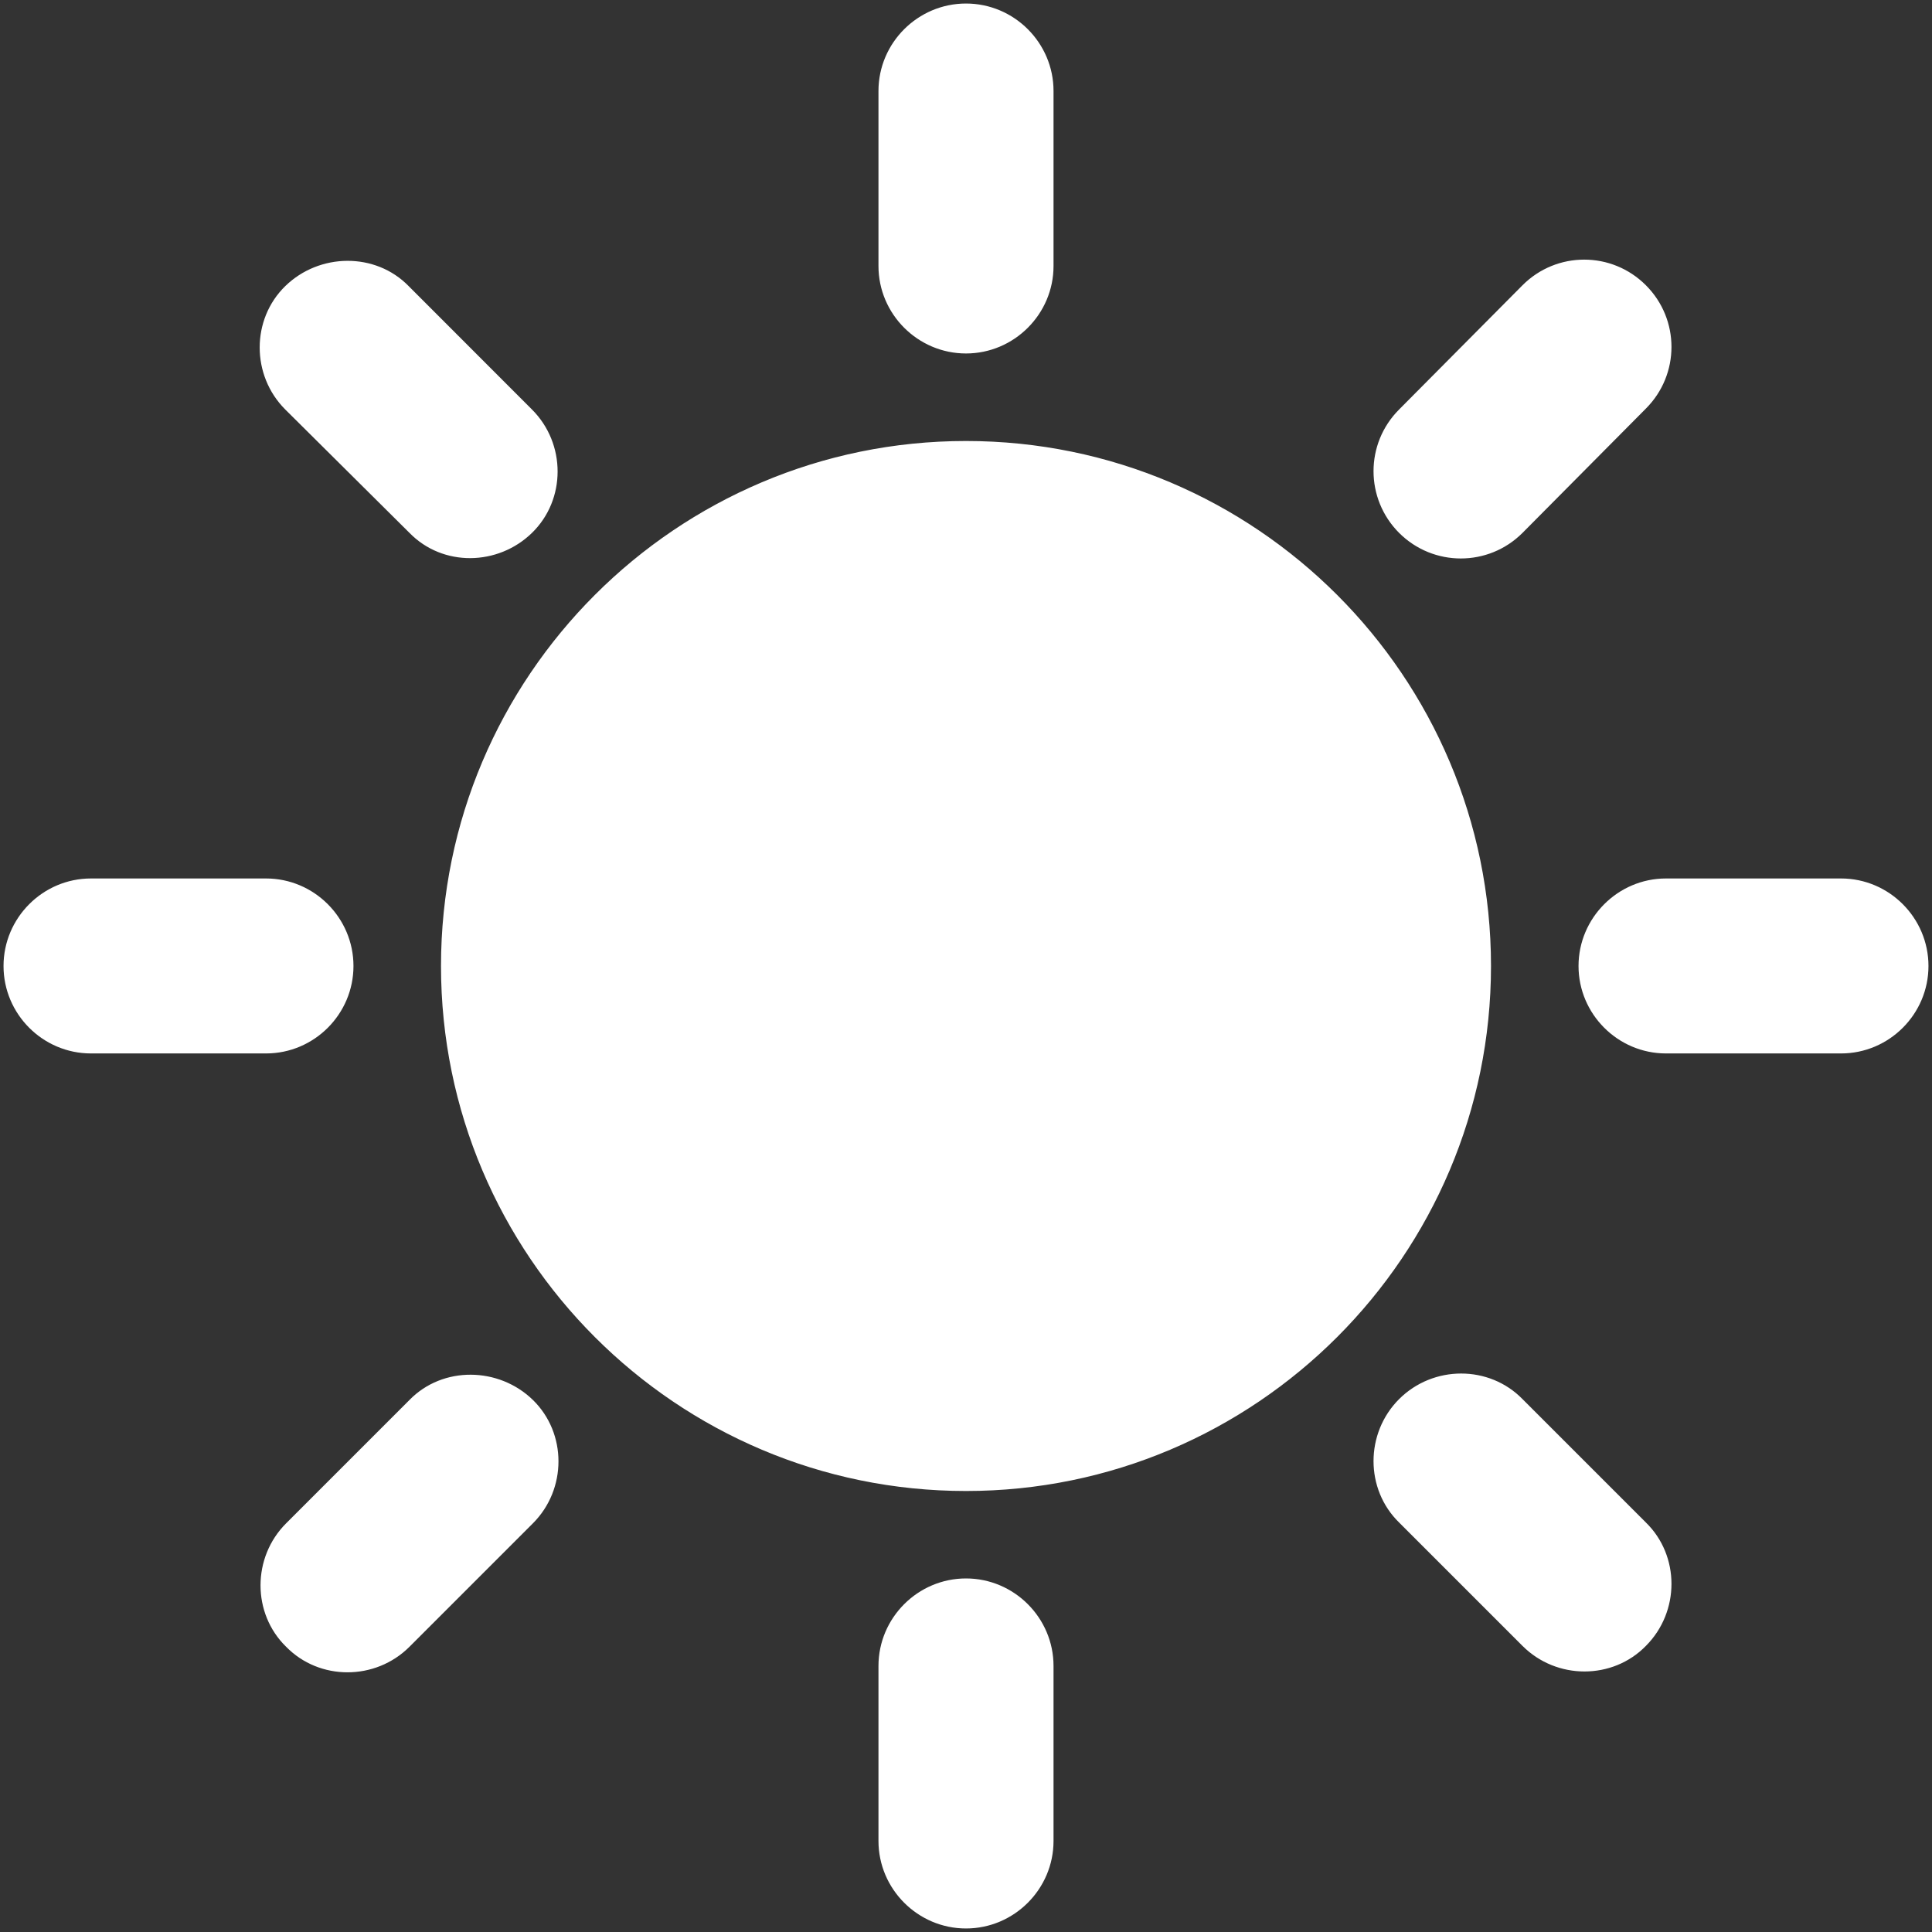 <svg width="23" height="23" viewBox="0 0 23 23" fill="none" xmlns="http://www.w3.org/2000/svg">
<rect x="0" y="0" width="23" height="23" fill="#333333" stroke="none"/>
<path d="M10.458 3.167V1.083C10.458 0.51 10.927 0.042 11.5 0.042C12.073 0.042 12.542 0.51 12.542 1.083V3.167C12.542 3.739 12.073 4.208 11.5 4.208C10.927 4.208 10.458 3.739 10.458 3.167ZM18.125 6.344L19.594 4.864C20 4.458 20 3.802 19.594 3.396C19.188 2.989 18.531 2.989 18.125 3.396L16.656 4.875C16.25 5.281 16.25 5.937 16.656 6.344C17.063 6.75 17.719 6.75 18.125 6.344ZM21.917 10.458H19.833C19.261 10.458 18.792 10.927 18.792 11.5C18.792 12.073 19.261 12.541 19.833 12.541H21.917C22.49 12.541 22.958 12.073 22.958 11.5C22.958 10.927 22.49 10.458 21.917 10.458ZM11.5 18.791C10.927 18.791 10.458 19.26 10.458 19.833V21.916C10.458 22.489 10.927 22.958 11.5 22.958C12.073 22.958 12.542 22.489 12.542 21.916V19.833C12.542 19.26 12.073 18.791 11.5 18.791ZM4.875 6.344L3.396 4.875C2.99 4.469 2.99 3.802 3.396 3.406C3.802 3.01 4.469 3 4.865 3.406L6.333 4.875C6.74 5.281 6.74 5.948 6.333 6.344C5.927 6.739 5.271 6.75 4.875 6.344ZM16.656 16.656C16.25 17.062 16.25 17.729 16.656 18.125L18.125 19.594C18.531 20 19.198 20 19.594 19.594C20 19.187 20 18.521 19.594 18.125L18.125 16.656C17.729 16.25 17.063 16.25 16.656 16.656ZM1.083 12.541H3.167C3.74 12.541 4.208 12.073 4.208 11.5C4.208 10.927 3.74 10.458 3.167 10.458H1.083C0.51 10.458 0.042 10.927 0.042 11.5C0.042 12.073 0.51 12.541 1.083 12.541ZM4.875 19.604L6.344 18.135C6.75 17.729 6.75 17.062 6.344 16.666C5.938 16.271 5.271 16.26 4.875 16.666L3.406 18.135C3 18.541 3 19.208 3.406 19.604C3.802 20.01 4.469 20.01 4.875 19.604ZM11.5 5.25C8.052 5.25 5.25 8.052 5.25 11.5C5.25 14.948 8.052 17.75 11.5 17.75C14.948 17.75 17.75 14.948 17.75 11.5C17.75 8.052 14.948 5.25 11.5 5.25Z" fill="white"/>
</svg>
